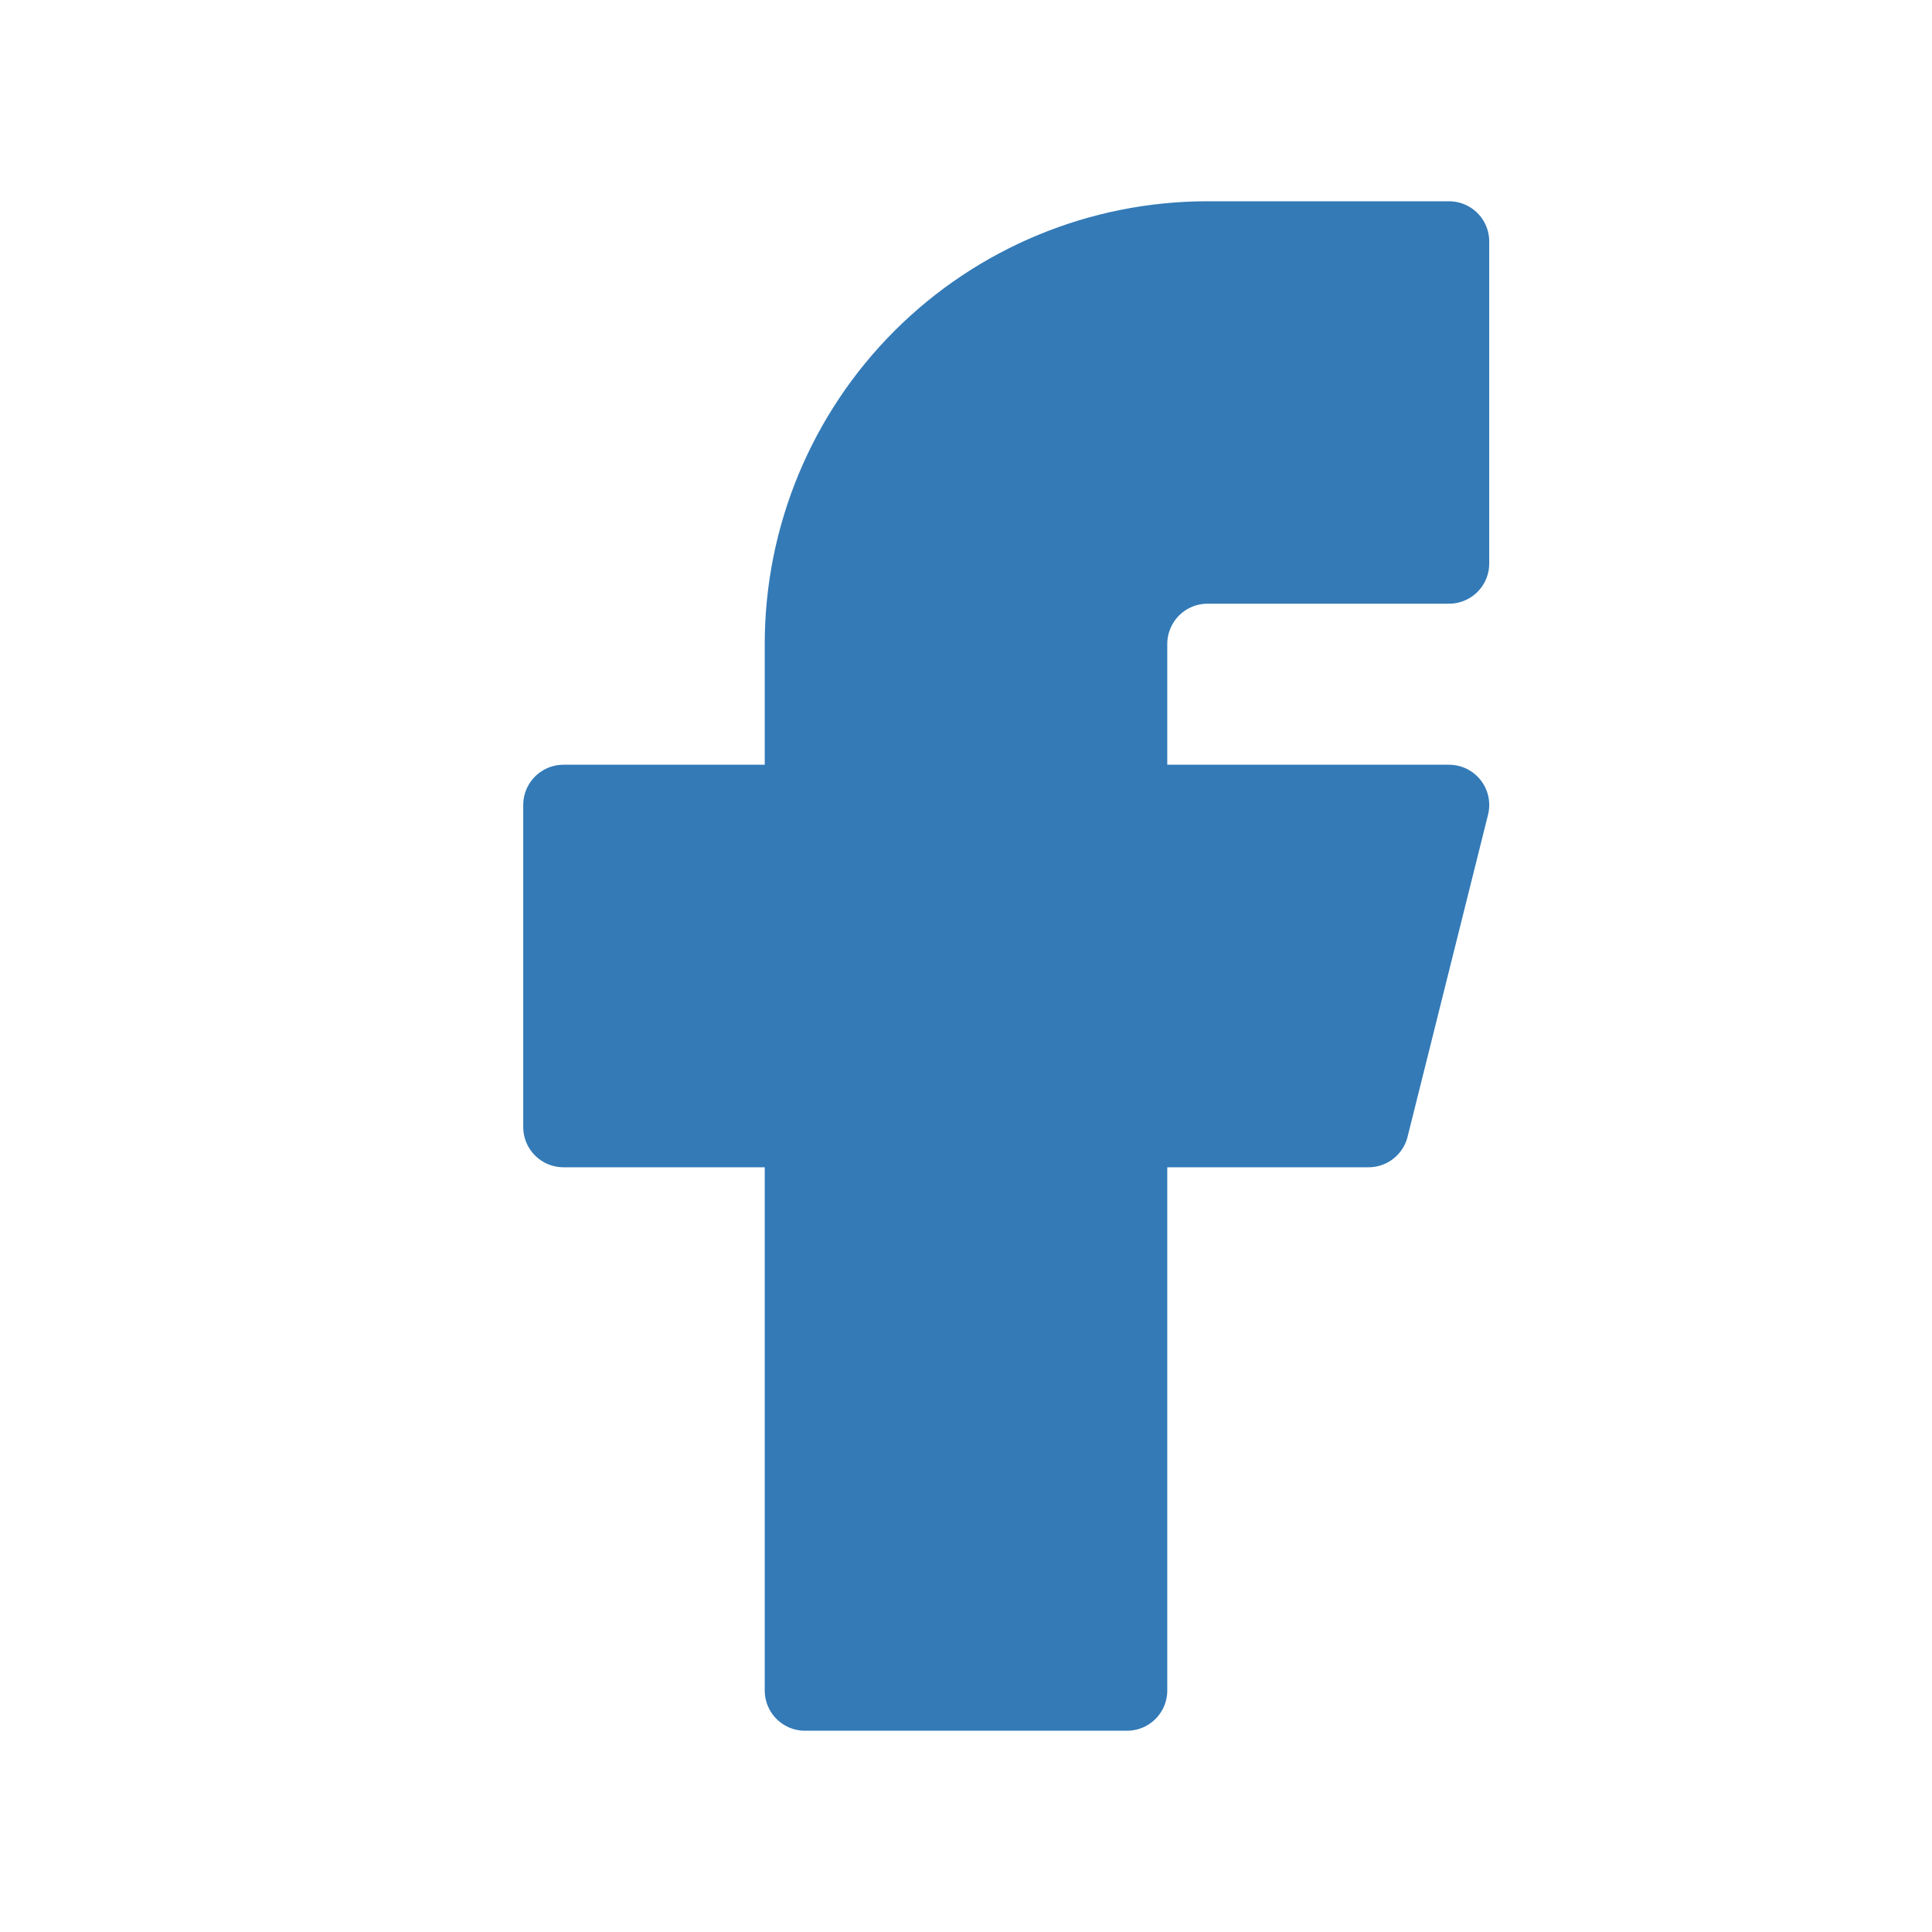 <svg width="20" height="20" viewBox="0 0 20 20" fill="none" xmlns="http://www.w3.org/2000/svg">
<path d="M5.833 8.333V11.667H8.333V17.5H11.667V11.667H14.167L15 8.333H11.667V6.667C11.667 6.446 11.755 6.234 11.911 6.077C12.067 5.921 12.279 5.833 12.5 5.833H15V2.5H12.5C11.395 2.5 10.335 2.939 9.554 3.72C8.772 4.502 8.333 5.562 8.333 6.667V8.333H5.833Z" fill="#337AB7" stroke="#337AB7" stroke-width="0.833" stroke-linecap="round" stroke-linejoin="round"/>
</svg>
